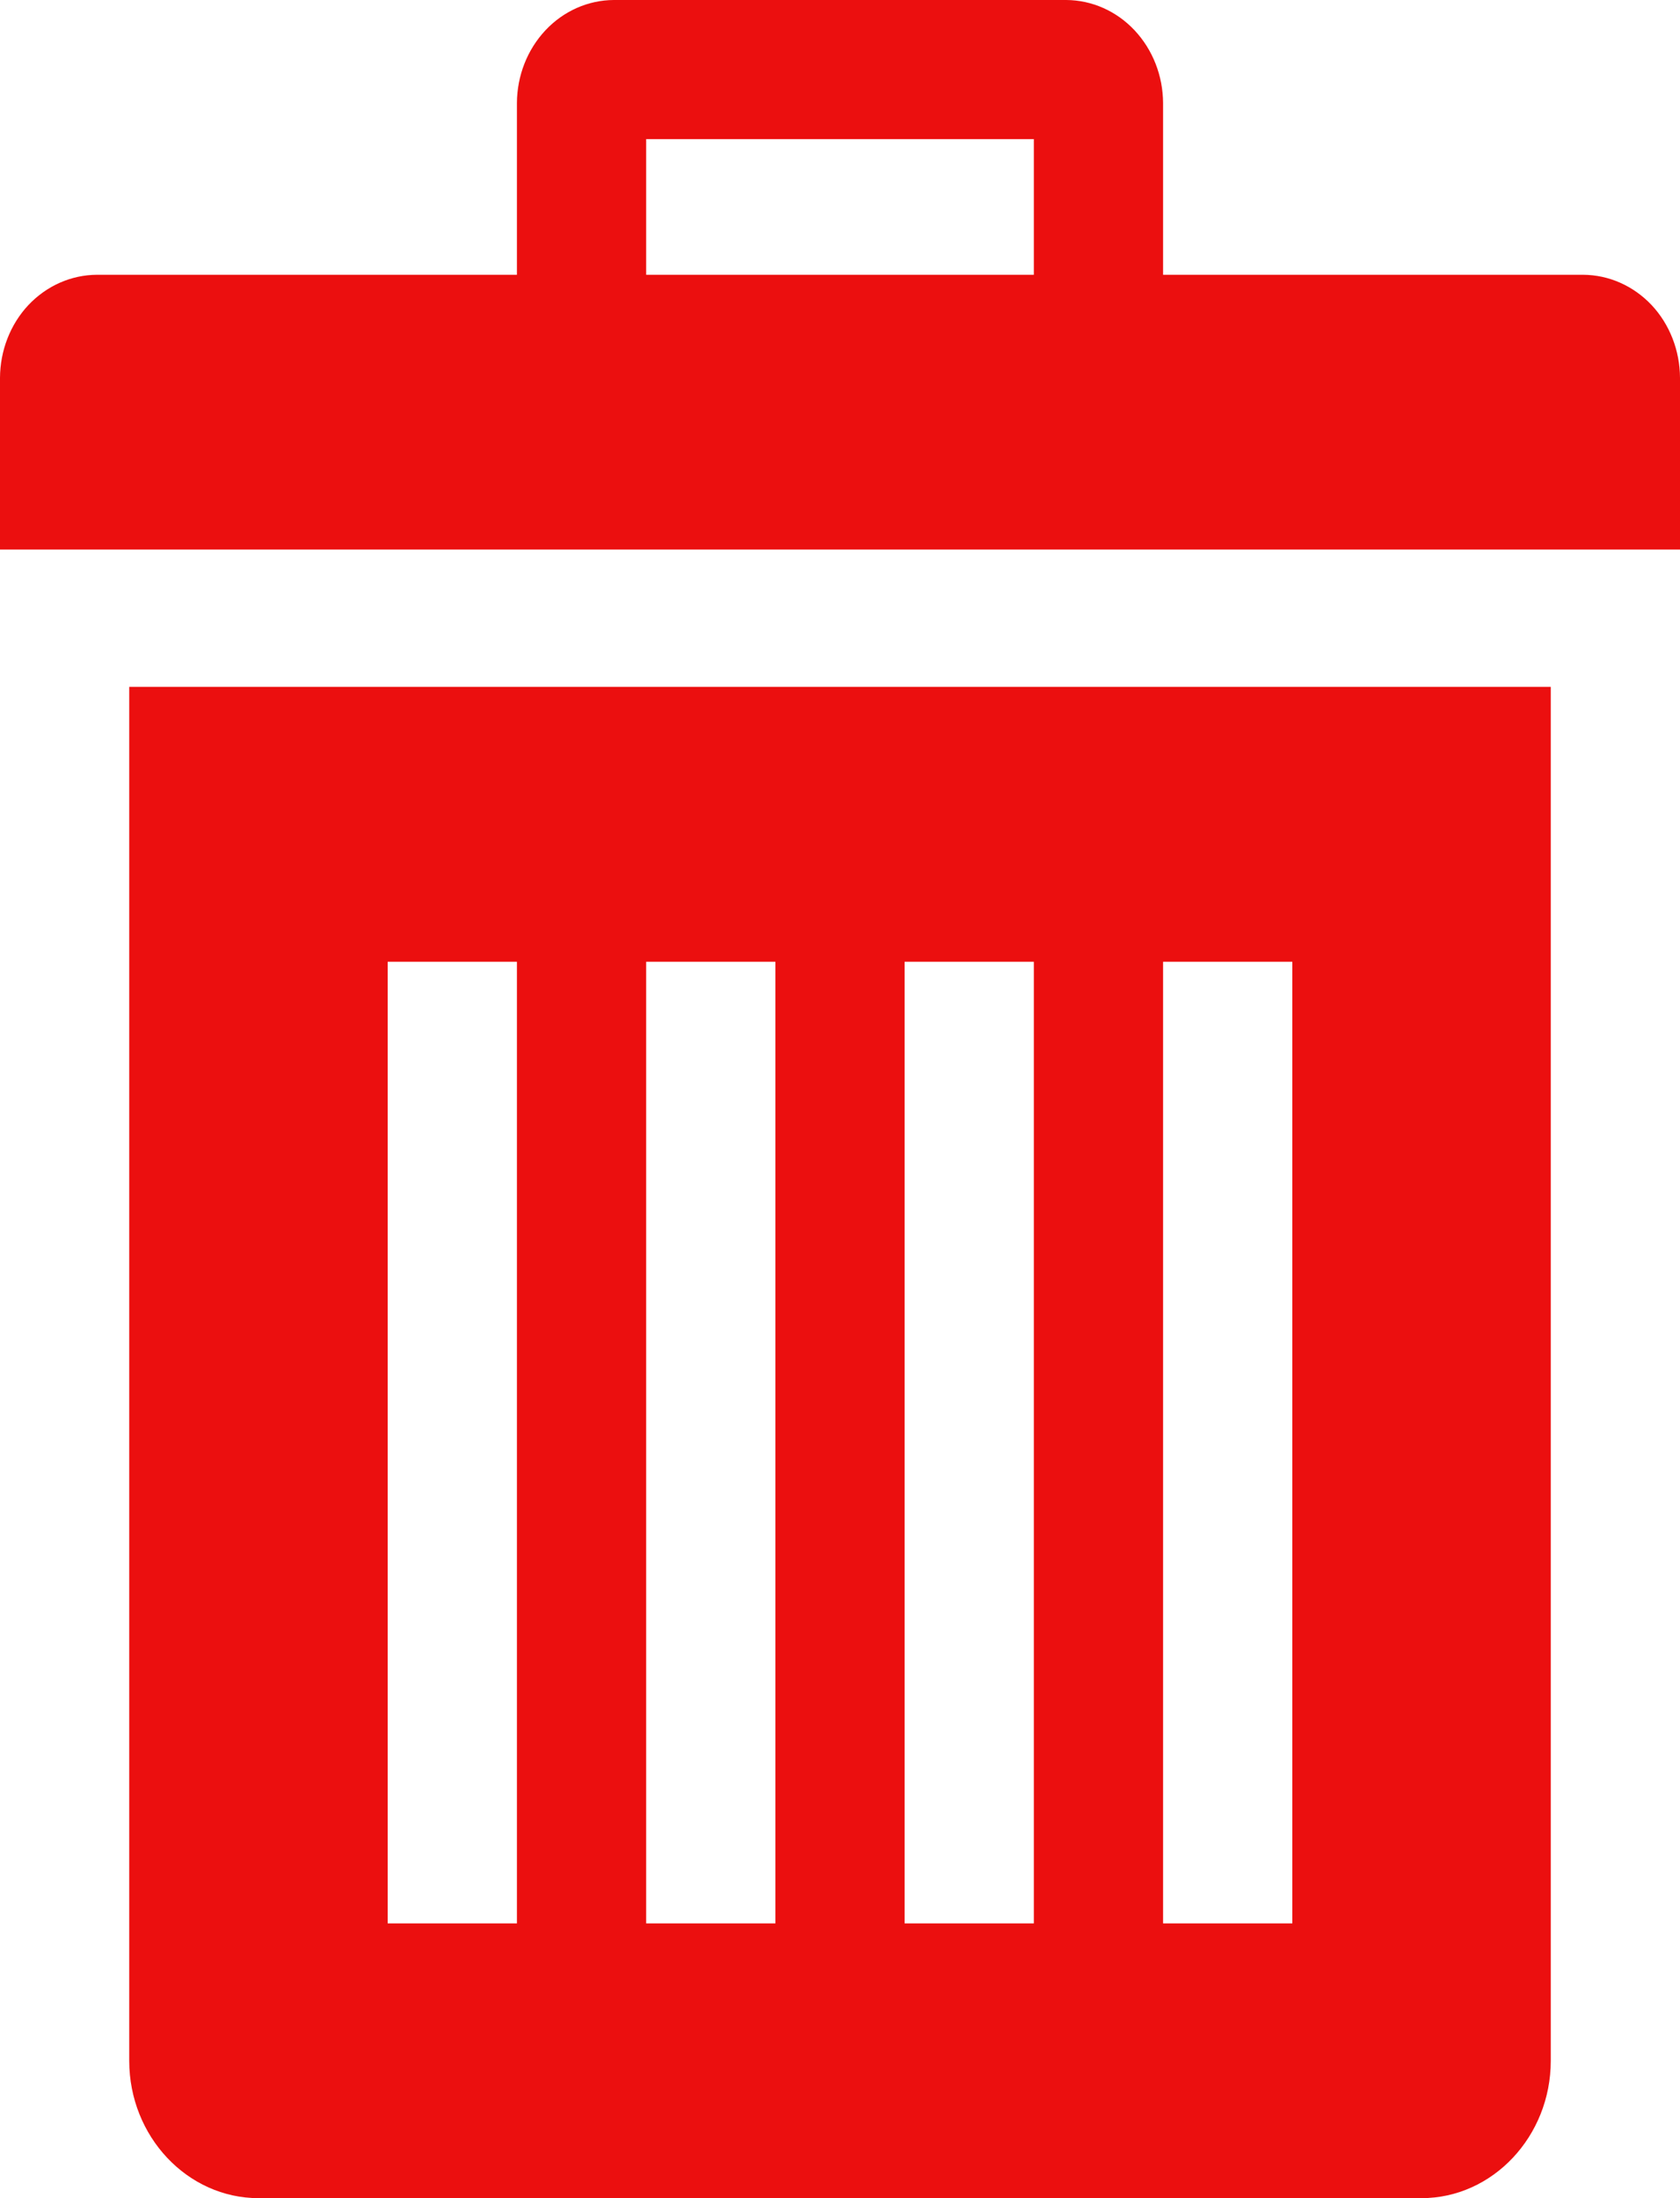 <svg width="13" height="17" viewBox="0 0 13 17" fill="none" xmlns="http://www.w3.org/2000/svg">
<path d="M1 5.312V15.938C1 16.522 1.45 17 2 17H11C11.55 17 12 16.522 12 15.938V5.312H1ZM4 14.875H3V7.438H4V14.875ZM6 14.875H5V7.438H6V14.875ZM8 14.875H7V7.438H8V14.875ZM10 14.875H9V7.438H10V14.875ZM12.25 2.125H9V0.797C8.999 0.586 8.92 0.384 8.779 0.234C8.639 0.085 8.449 0.001 8.25 0L4.75 0C4.551 0.001 4.361 0.085 4.221 0.234C4.08 0.384 4.001 0.586 4 0.797V2.125H0.75C0.551 2.126 0.361 2.21 0.22 2.359C0.08 2.508 0.001 2.711 0 2.922V4.25H13V2.922C12.999 2.711 12.92 2.508 12.78 2.359C12.639 2.21 12.449 2.126 12.25 2.125ZM8 2.125H5V1.076H8V2.125Z" fill="#EB0F0F"/>
</svg>
